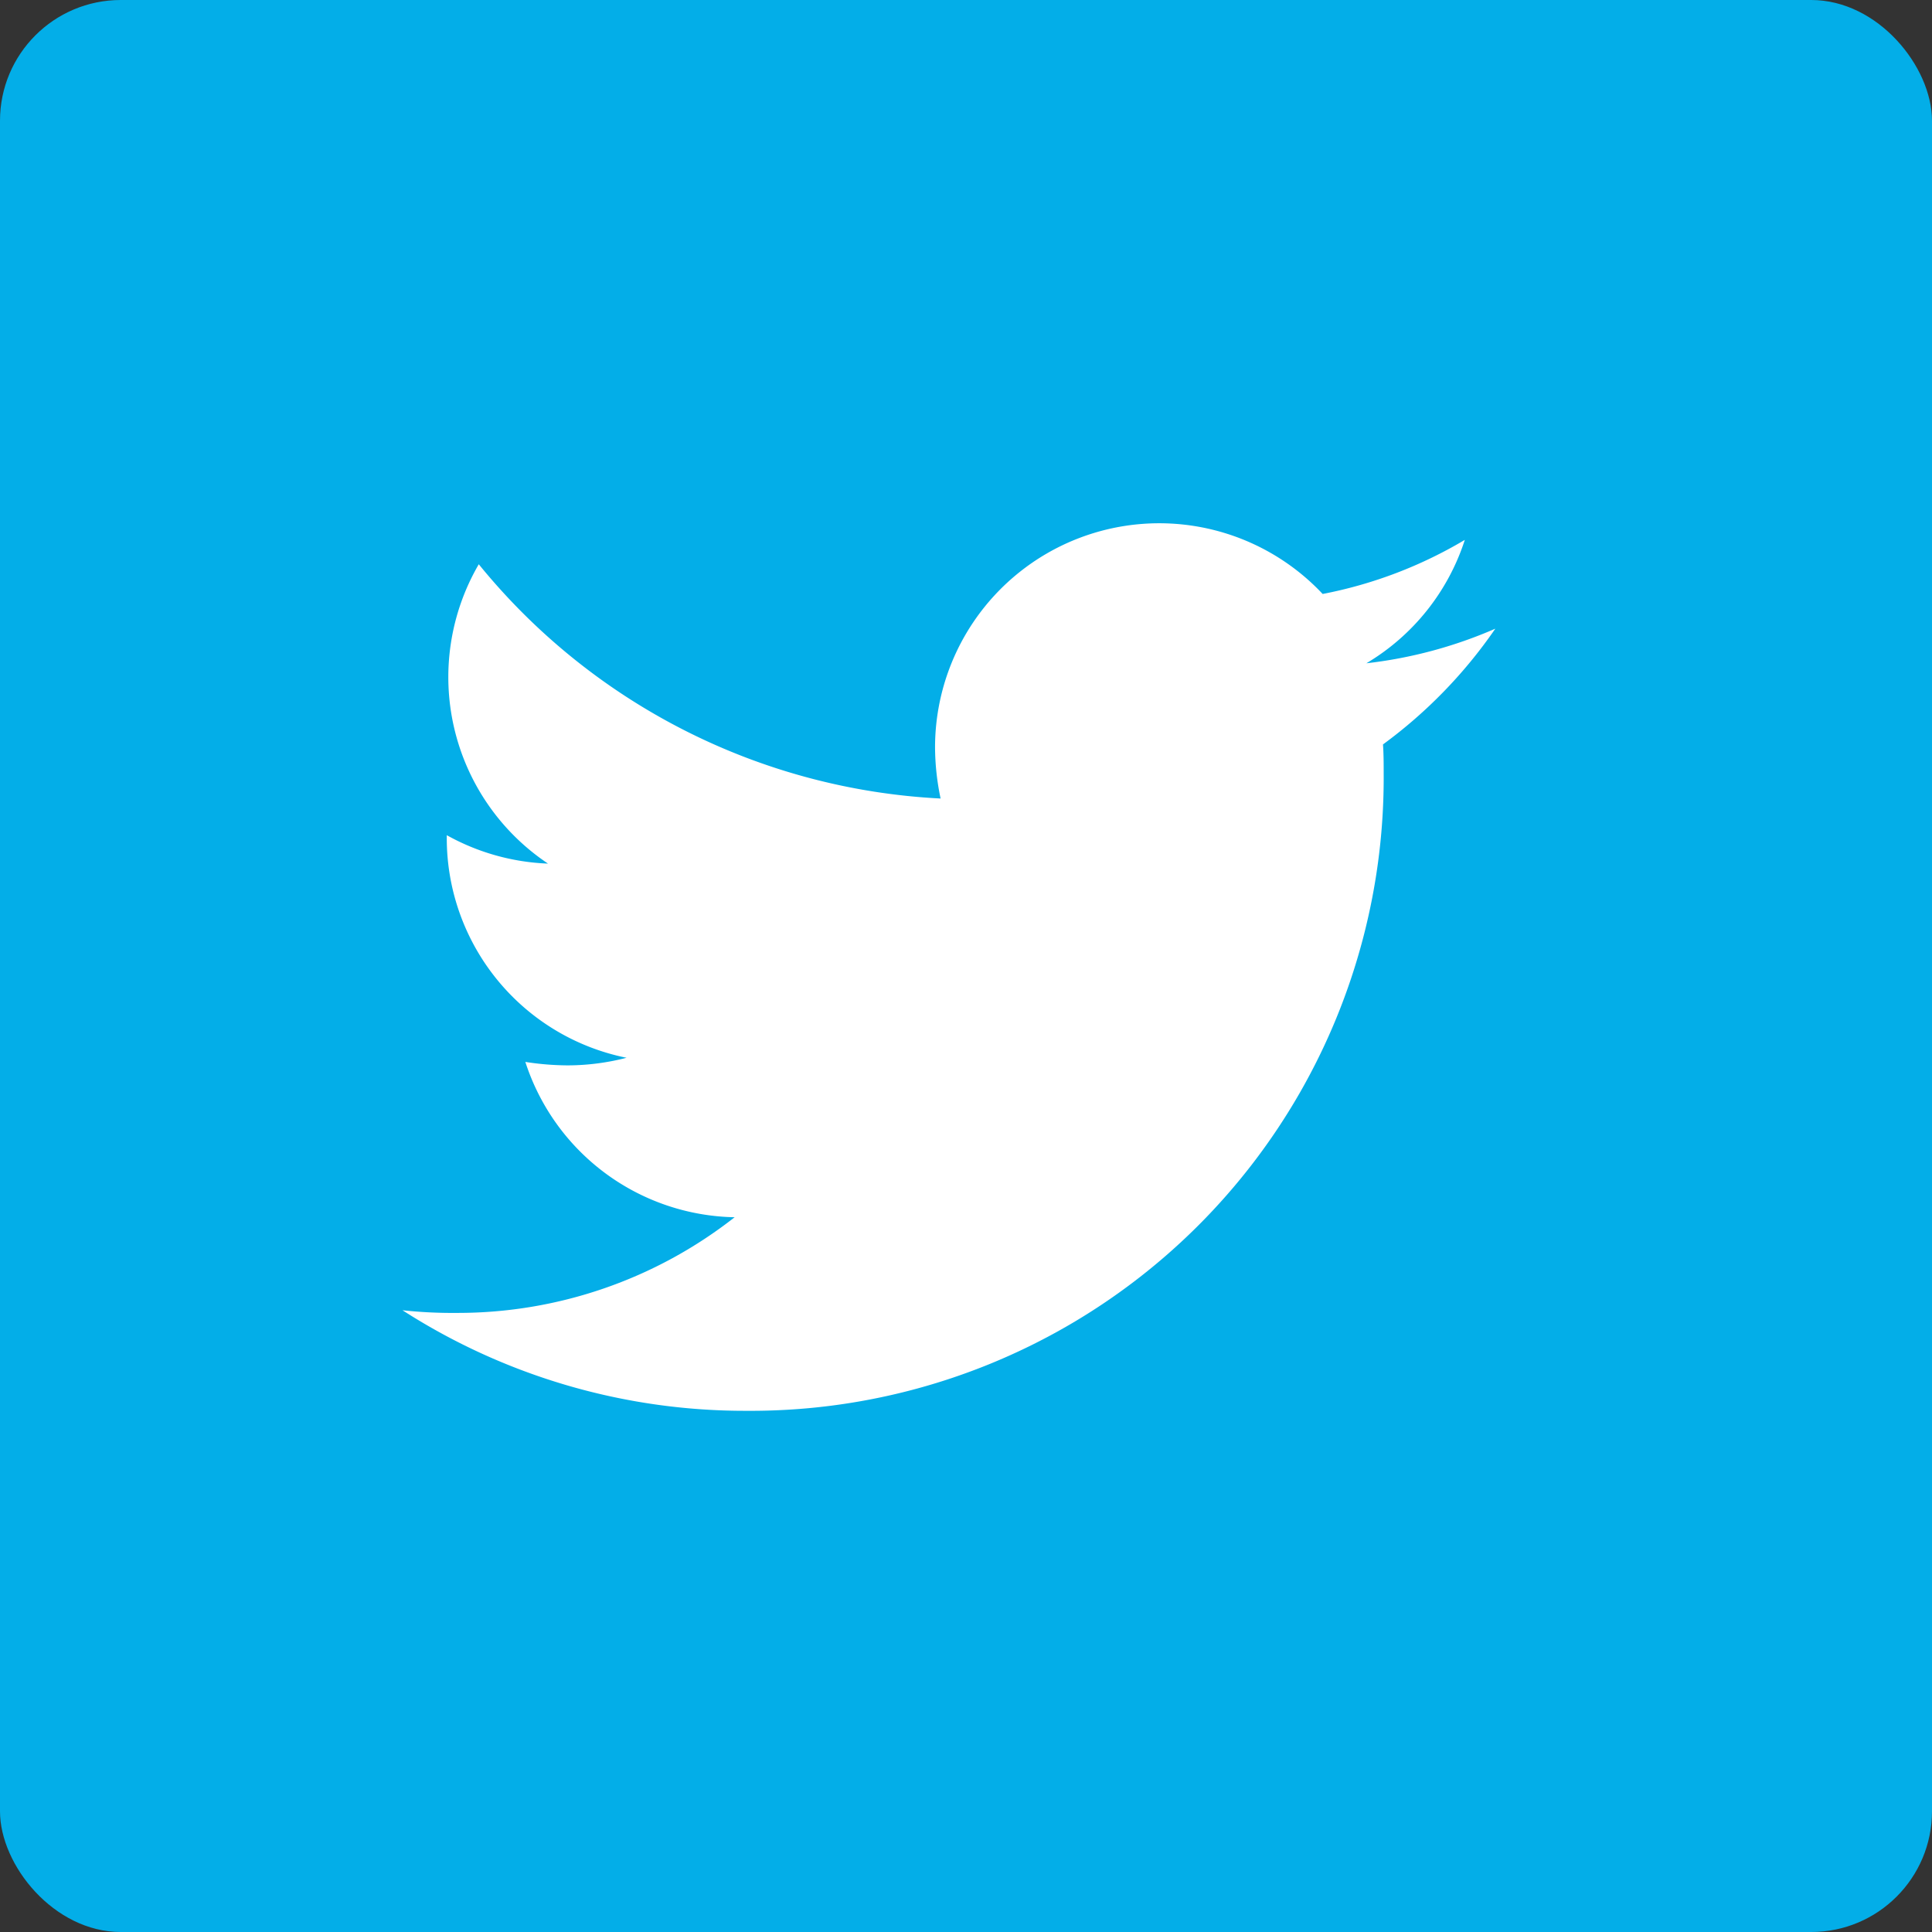 <svg xmlns="http://www.w3.org/2000/svg" width="48" height="48" viewBox="0 0 48 48"><rect x="0" y="0" width="48" height="48" fill="#333333" stroke="none"/><defs><style>.a{fill:#03aee8;}.b{fill:#fff;}</style></defs><g transform="translate(-464 -3078)"><rect class="a" width="48" height="48" rx="3" transform="translate(464 3078)"/><path class="b" d="M24.36,8.876c.017.241.017.482.017.724A15.724,15.724,0,0,1,8.545,25.432,15.725,15.725,0,0,1,0,22.934,11.511,11.511,0,0,0,1.344,23a11.144,11.144,0,0,0,6.908-2.377,5.574,5.574,0,0,1-5.2-3.859,7.017,7.017,0,0,0,1.051.086,5.885,5.885,0,0,0,1.464-.189A5.565,5.565,0,0,1,1.1,11.2v-.069a5.6,5.6,0,0,0,2.515.706A5.573,5.573,0,0,1,1.895,4.4,15.817,15.817,0,0,0,13.369,10.22a6.282,6.282,0,0,1-.138-1.275,5.57,5.57,0,0,1,9.63-3.807,10.955,10.955,0,0,0,3.532-1.344,5.549,5.549,0,0,1-2.446,3.066A11.155,11.155,0,0,0,27.151,6,11.962,11.962,0,0,1,24.36,8.876Z" transform="translate(474 3087.619)"/></g></svg>